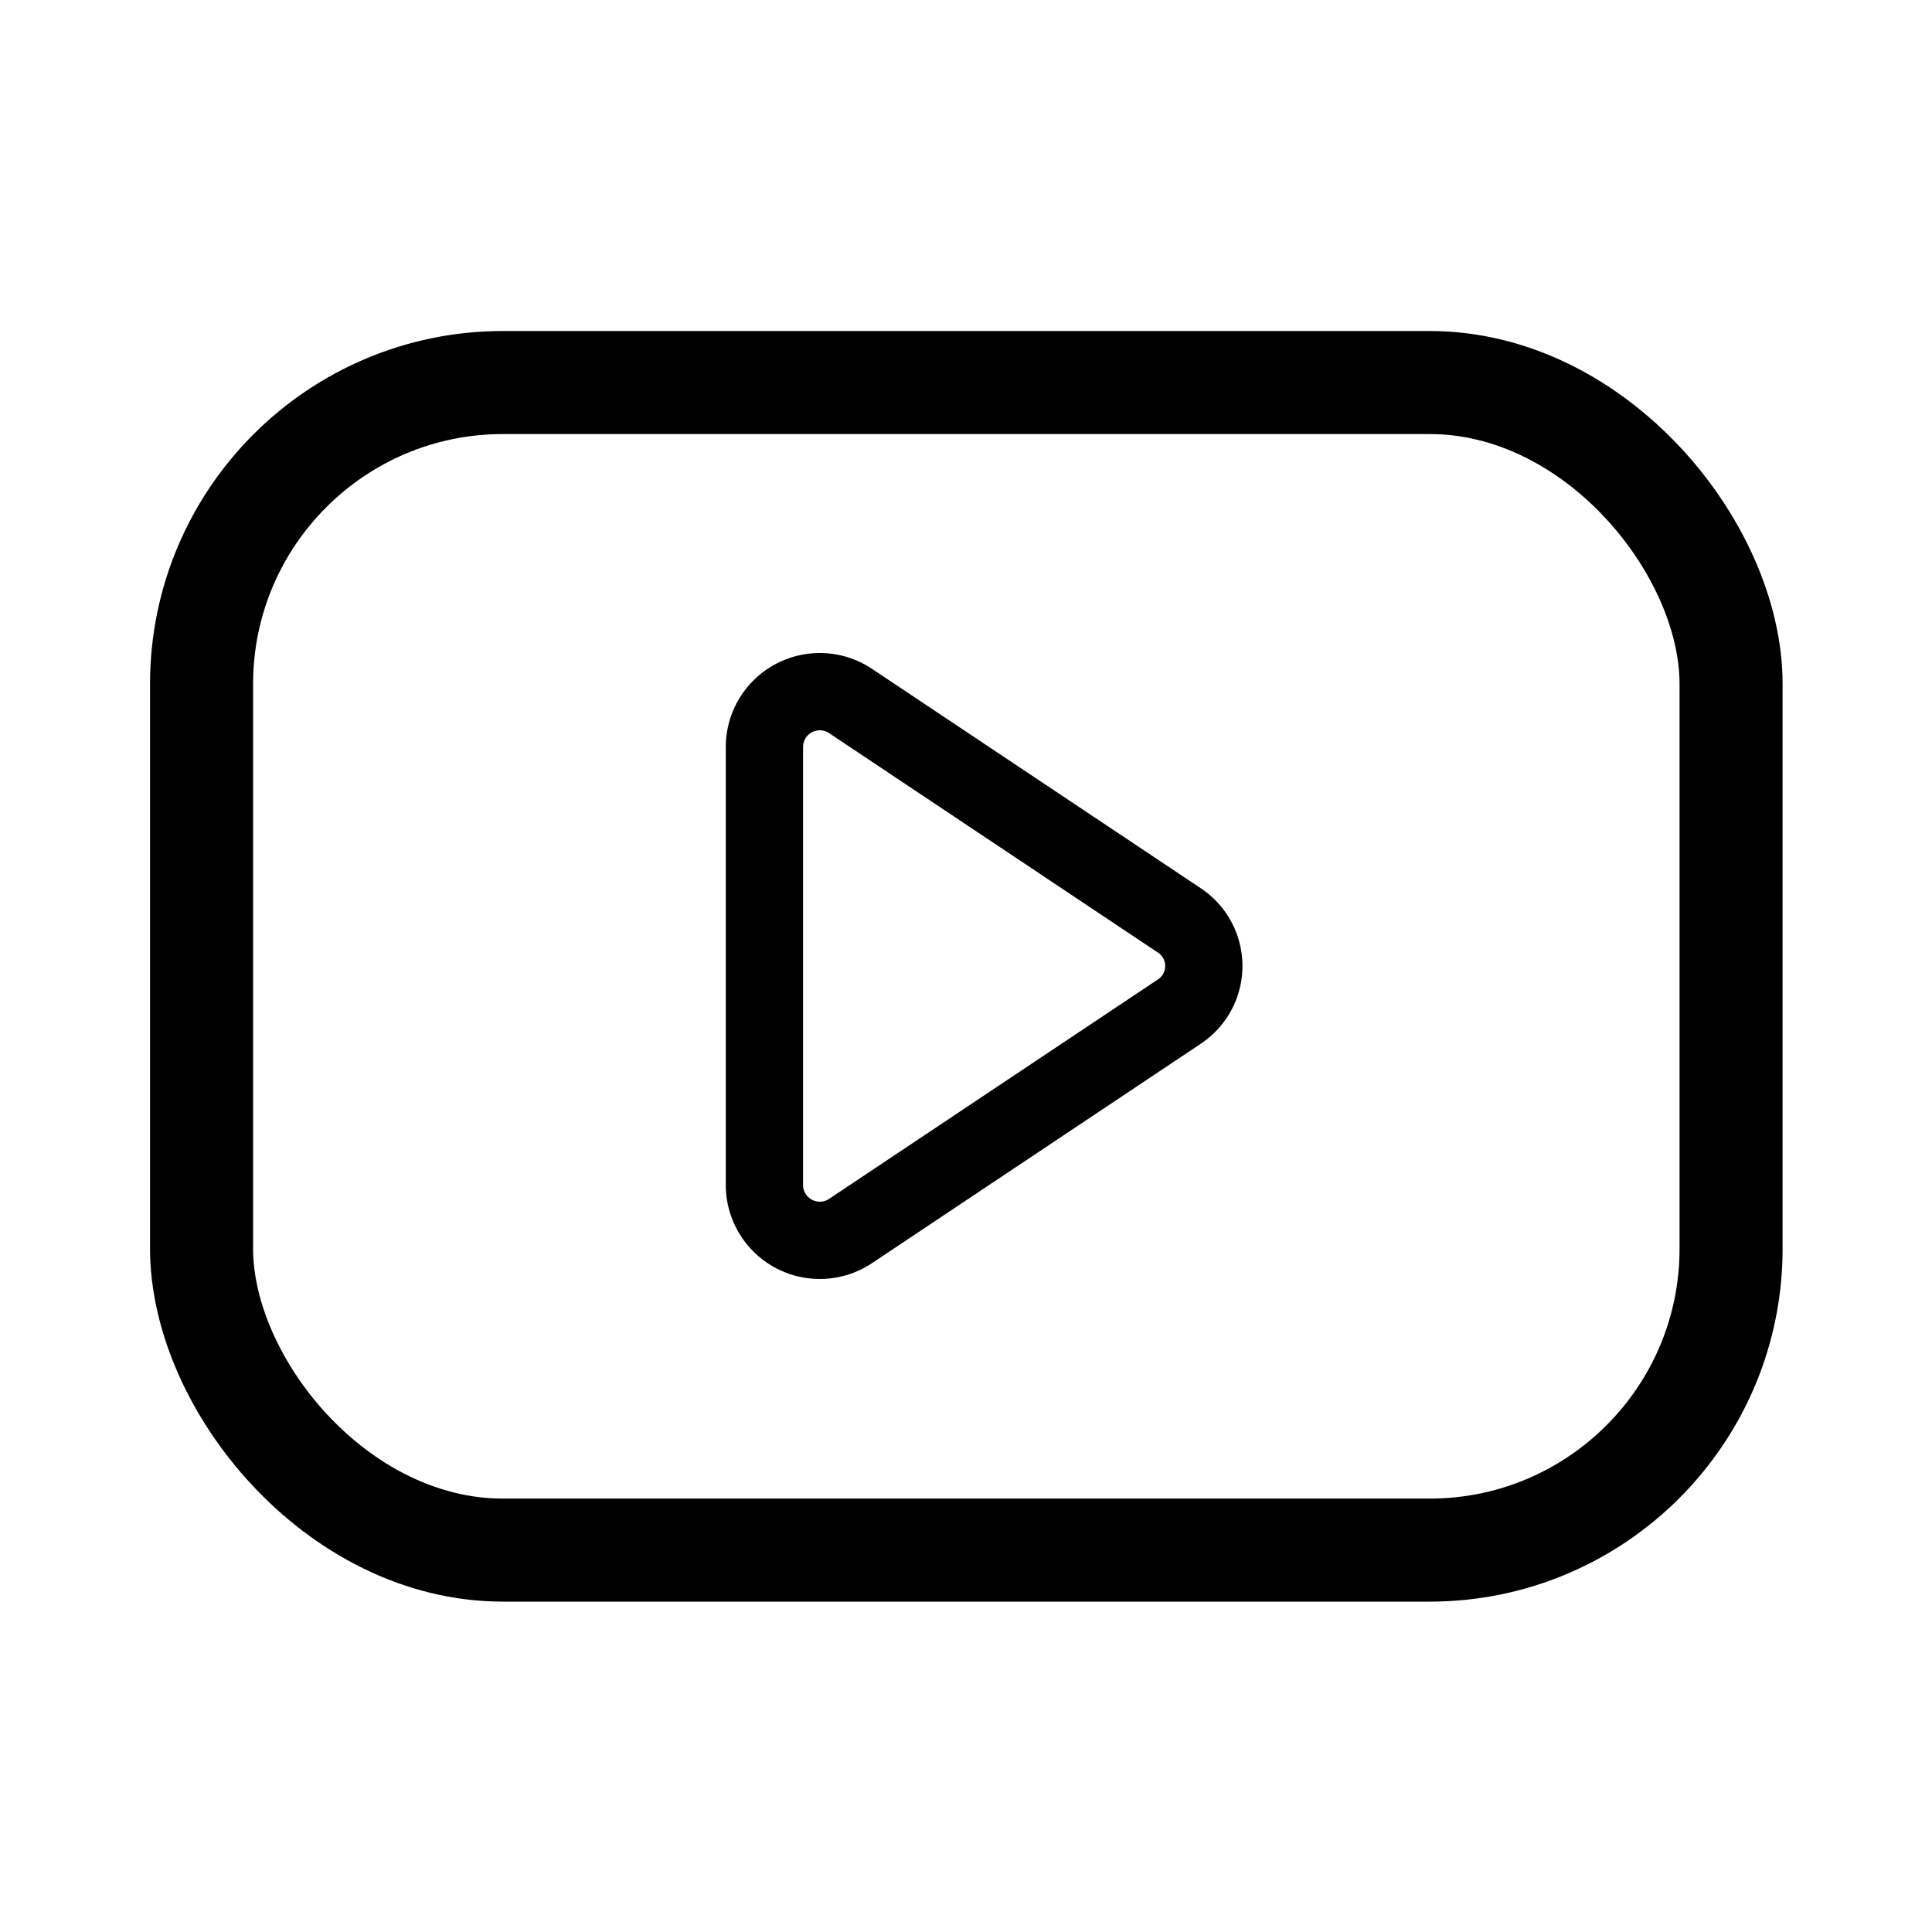 <svg xmlns="http://www.w3.org/2000/svg" viewBox="0 0 30 30" data-icon="yt" class="lrn-path-cont-icon lw-contents-svg normal"><g fill="none" stroke="currentColor" stroke-linecap="round" stroke-linejoin="round"><path stroke-width="1.2" d="M11.87 11.59v6.82a.86.86 0 001.33.71l5.11-3.41a.85.85 0 000-1.42l-5.11-3.41a.86.86 0 00-1.33.71z"></path><rect stroke-width="1.6" x="3.13" y="5.94" width="23.75" height="18.13" rx="4.68" ry="4.68"></rect></g></svg>